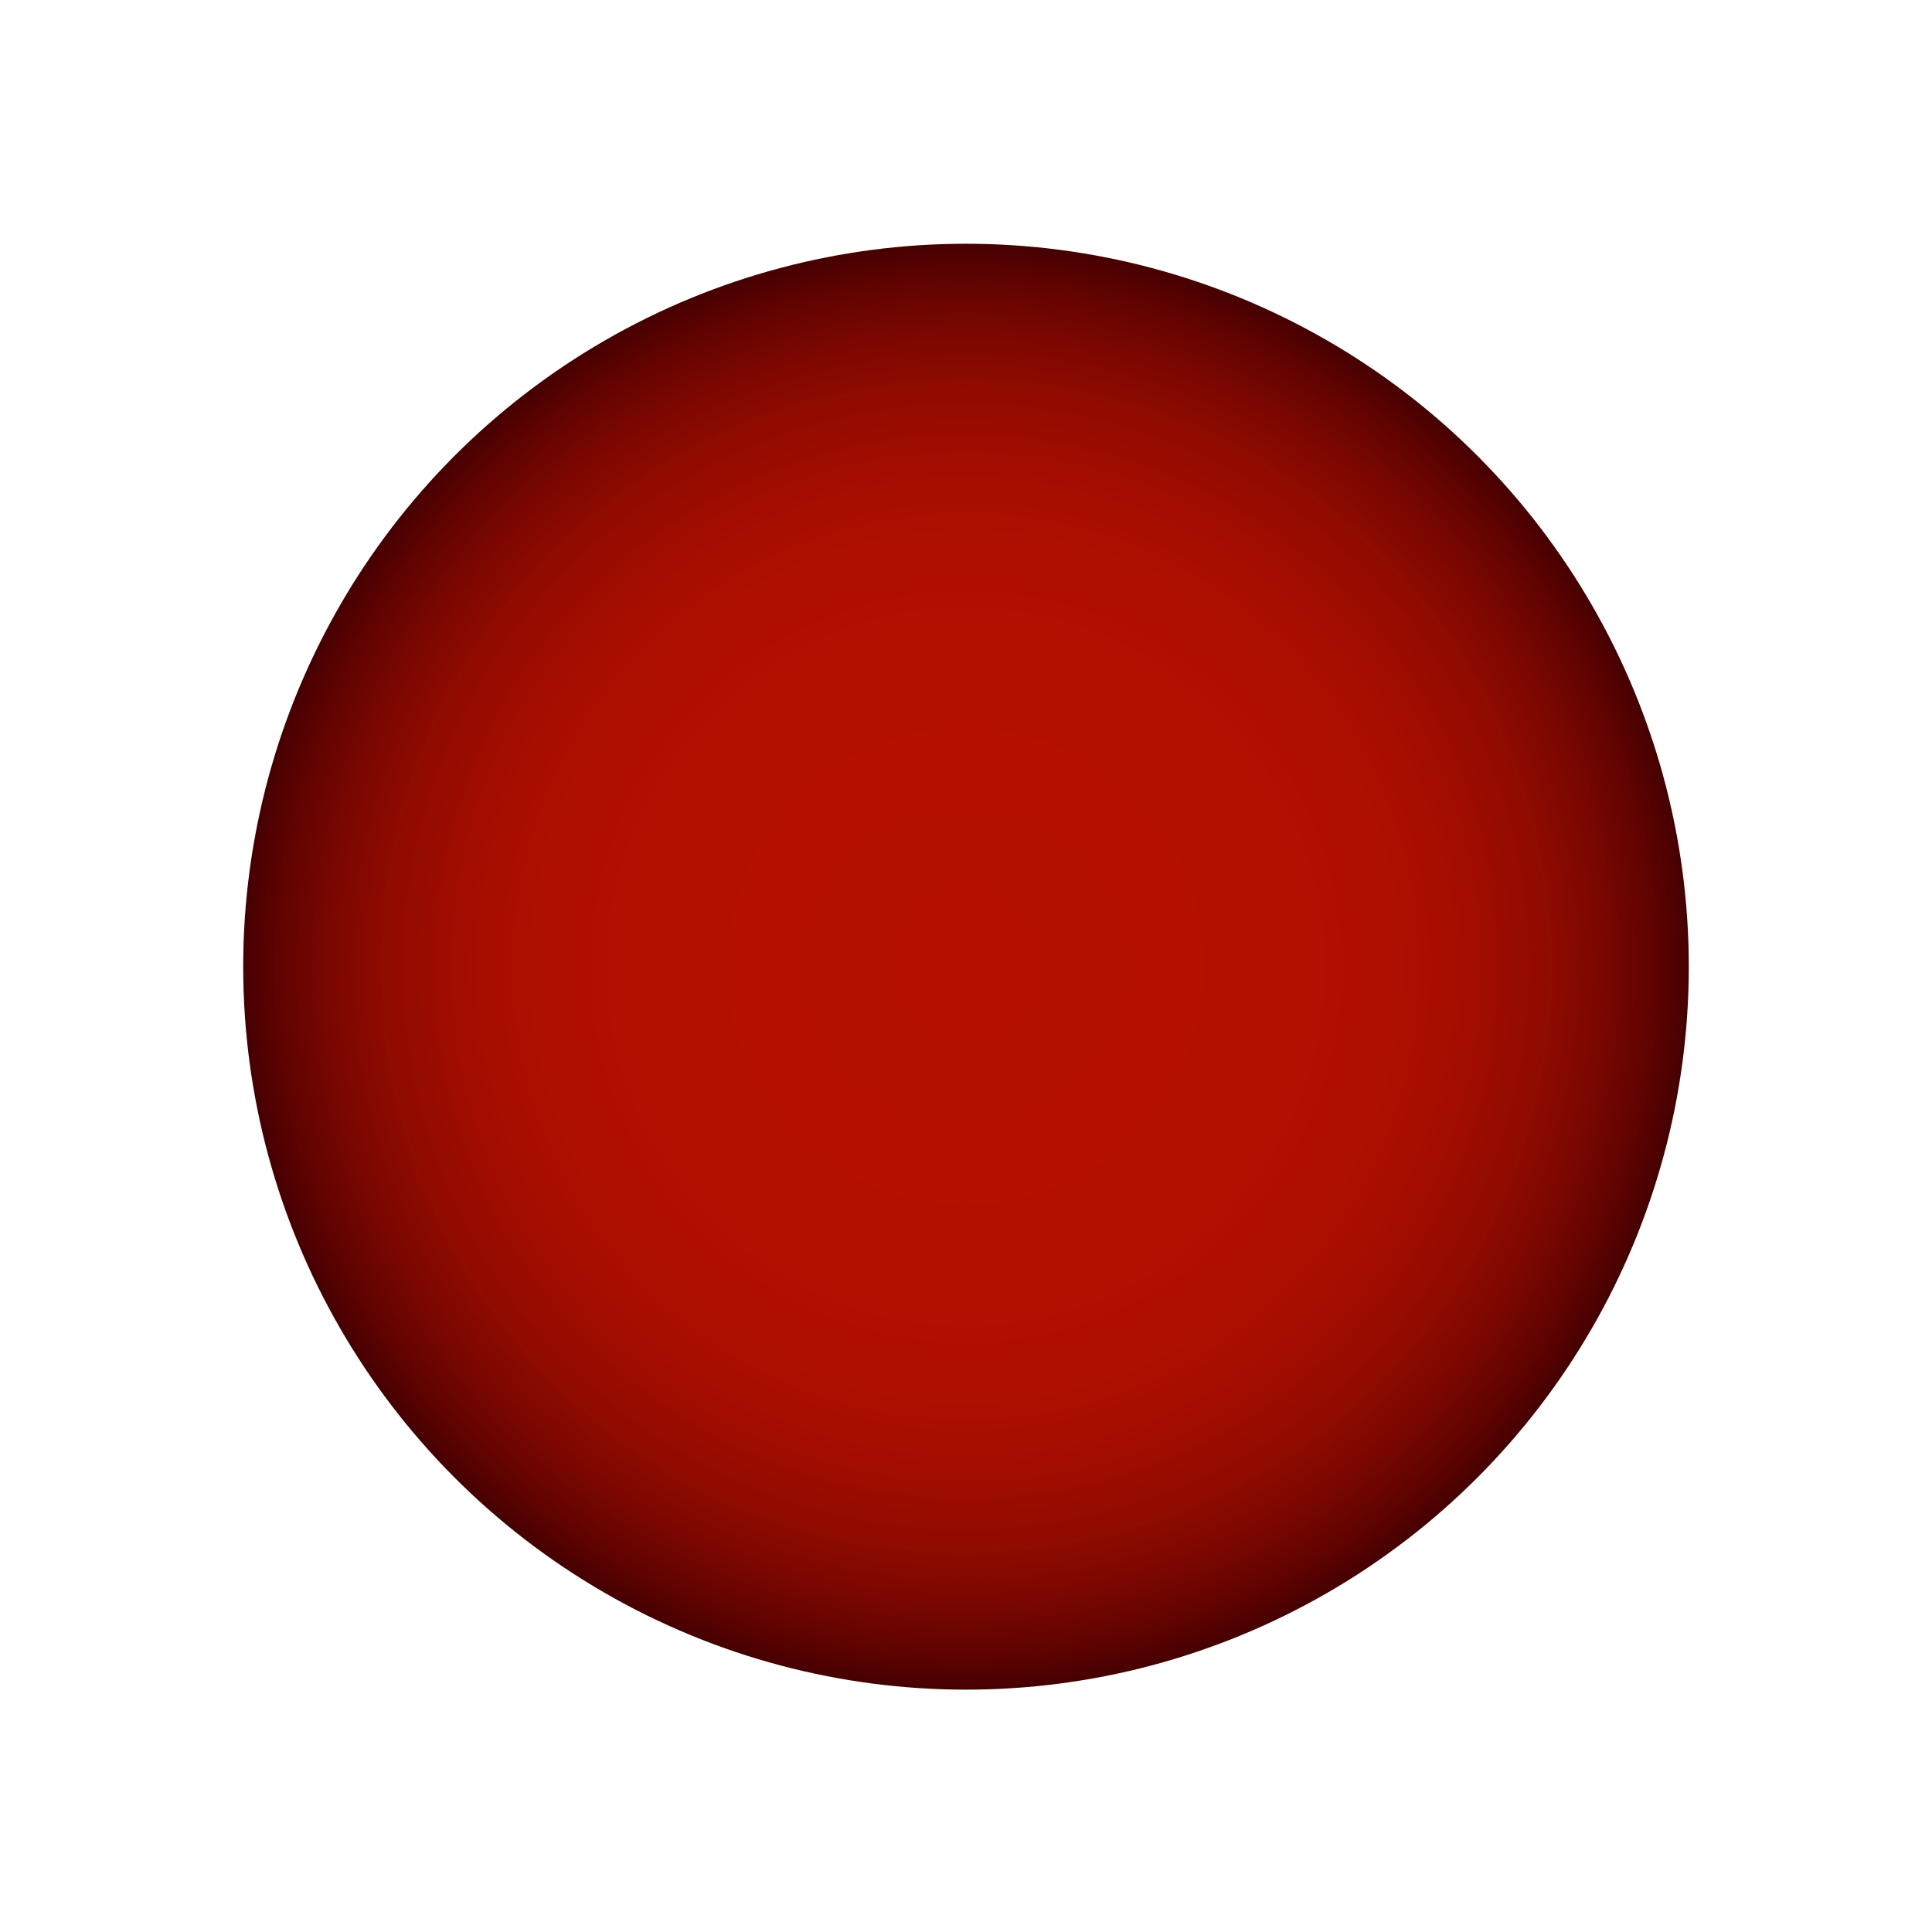 <?xml version="1.0" encoding="UTF-8"?>
<svg id="Ebene_2" data-name="Ebene 2" xmlns="http://www.w3.org/2000/svg" xmlns:xlink="http://www.w3.org/1999/xlink" viewBox="0 0 719 719">
  <defs>
    <style>
      .cls-1 {
        fill: url(#Unbenannter_Verlauf_11);
        filter: url(#outer-glow-1);
        stroke-width: 0px;
      }
    </style>
    <radialGradient id="Unbenannter_Verlauf_11" data-name="Unbenannter Verlauf 11" cx="359.5" cy="359.76" fx="359.5" fy="359.76" r="269.02" gradientUnits="userSpaceOnUse">
      <stop offset="0" stop-color="#b61100"/>
      <stop offset=".44" stop-color="#b41000"/>
      <stop offset=".6" stop-color="#ad0f00"/>
      <stop offset=".71" stop-color="#a10d00"/>
      <stop offset=".8" stop-color="#900b00"/>
      <stop offset=".88" stop-color="#7a0700"/>
      <stop offset=".95" stop-color="#600300"/>
      <stop offset="1" stop-color="#460000"/>
    </radialGradient>
    <filter id="outer-glow-1" filterUnits="userSpaceOnUse">
      <feOffset dx="0" dy="0"/>
      <feGaussianBlur result="blur" stdDeviation="30"/>
      <feFlood flood-color="#a03a1f" flood-opacity=".79"/>
      <feComposite in2="blur" operator="in"/>
      <feComposite in="SourceGraphic"/>
    </filter>
  </defs>
  <g id="sun">
    <ellipse class="cls-1" cx="359.5" cy="359.76" rx="268.99" ry="269.05"/>
  </g>
</svg>